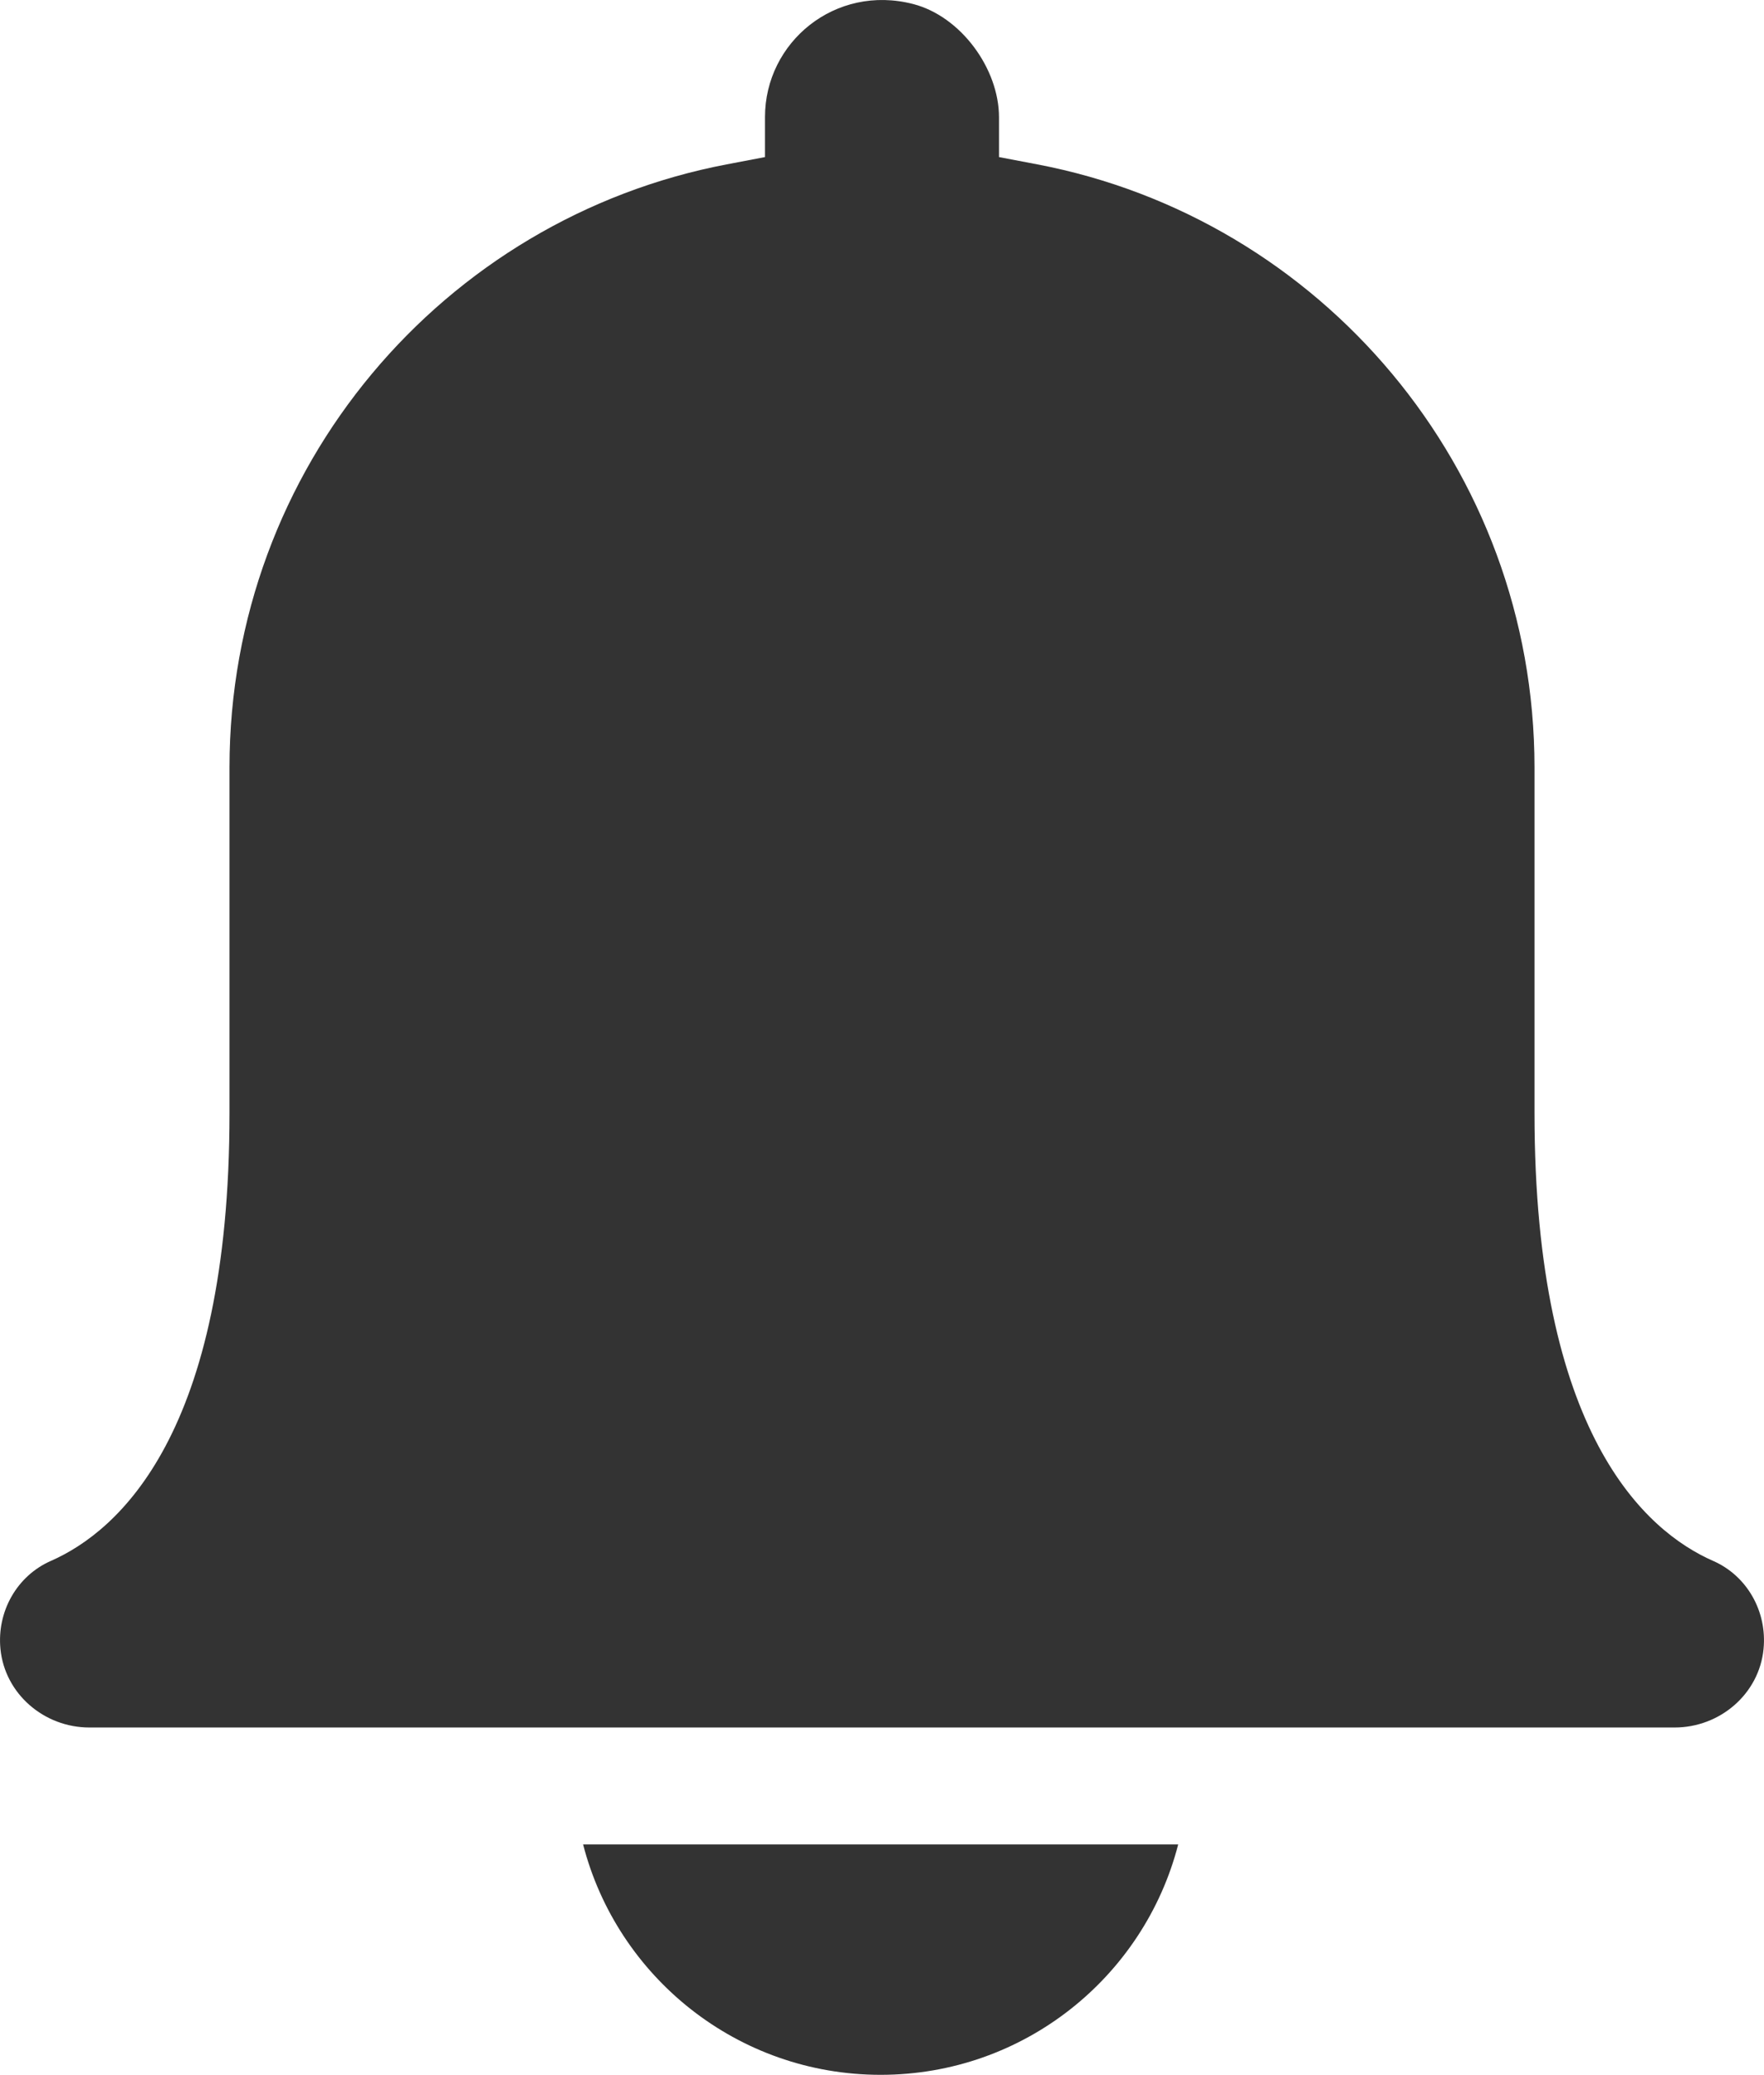 <?xml version="1.0" encoding="UTF-8"?><svg id="Layer_2" xmlns="http://www.w3.org/2000/svg" viewBox="0 0 392 461.11"><defs><style>.cls-1{fill:#333;stroke-width:0px;}</style></defs><g id="Layer_1-2"><path class="cls-1" d="M261.82,409.91c-7.58,29.44-34.3,51.2-66.12,51.2s-58.54-21.76-66.12-51.2h132.23Z"/><path class="cls-1" d="M380.7,346.9c-15.02-6.6-39.7-28.27-39.7-99.52v-76.8c0-66.65-47.59-122.06-110.5-134.05l-8.5-1.62c0-4.67,0-8.82,0-8.82,0-10.89-8.52-22.46-19.06-25.19-17.35-4.49-32.94,8.49-32.94,25.1v8.91l-8.5,1.62c-62.91,11.99-110.5,67.4-110.5,134.05v76.8c0,71.24-24.68,92.92-39.7,99.52-7.53,3.31-12.02,11.23-11.2,19.57.98,9.99,9.71,17.45,19.75,17.45h352.3c10.04,0,18.78-7.45,19.75-17.45.82-8.34-3.67-16.27-11.2-19.57h0Z"/></g></svg>